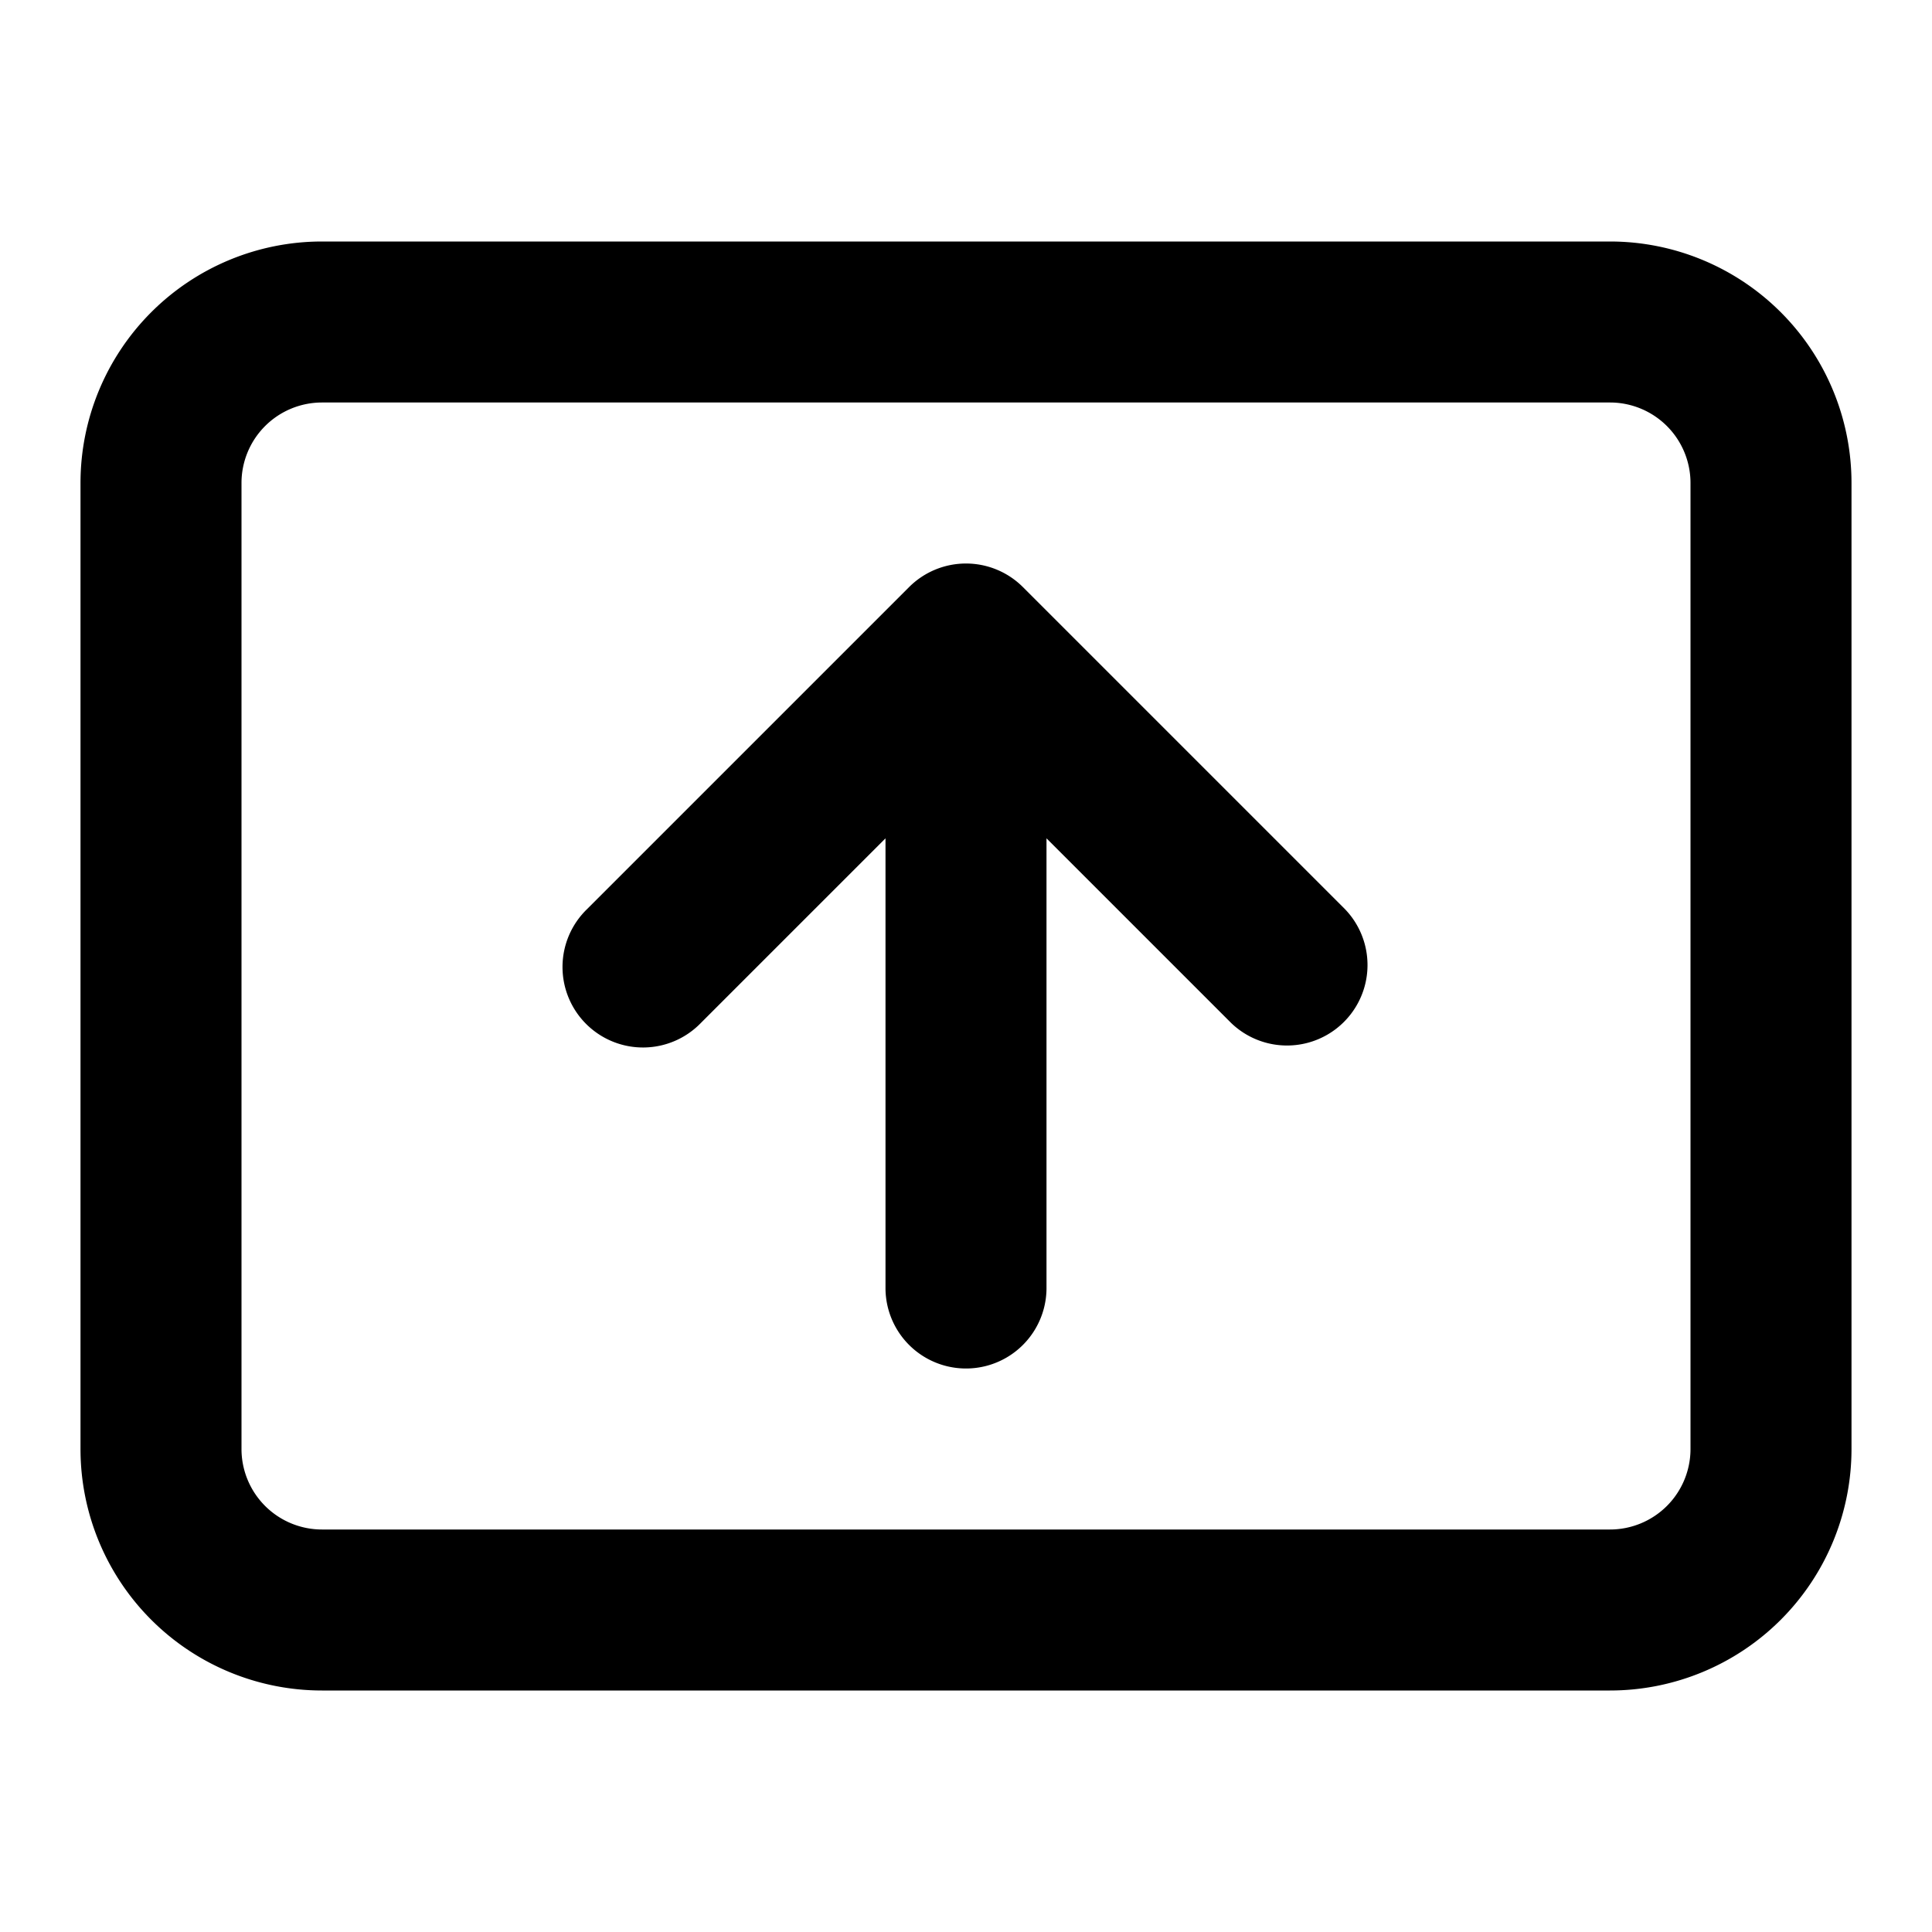 <svg xmlns="http://www.w3.org/2000/svg" viewBox="0 0 24 24"><path d="M20,3H4A3,3,0,0,0,1,6V18a3,3,0,0,0,3,3H20a3,3,0,0,0,3-3V6A3,3,0,0,0,20,3Zm1,15a1,1,0,0,1-1,1H4a1,1,0,0,1-1-1V6A1,1,0,0,1,4,5H20a1,1,0,0,1,1,1Z"/><path d="M12.707,7.293a1,1,0,0,0-1.414,0l-4,4a1,1,0,1,0,1.414,1.414L11,10.414V16a1,1,0,0,0,2,0V10.414l2.293,2.293a1,1,0,0,0,1.414-1.414Z"/></svg>